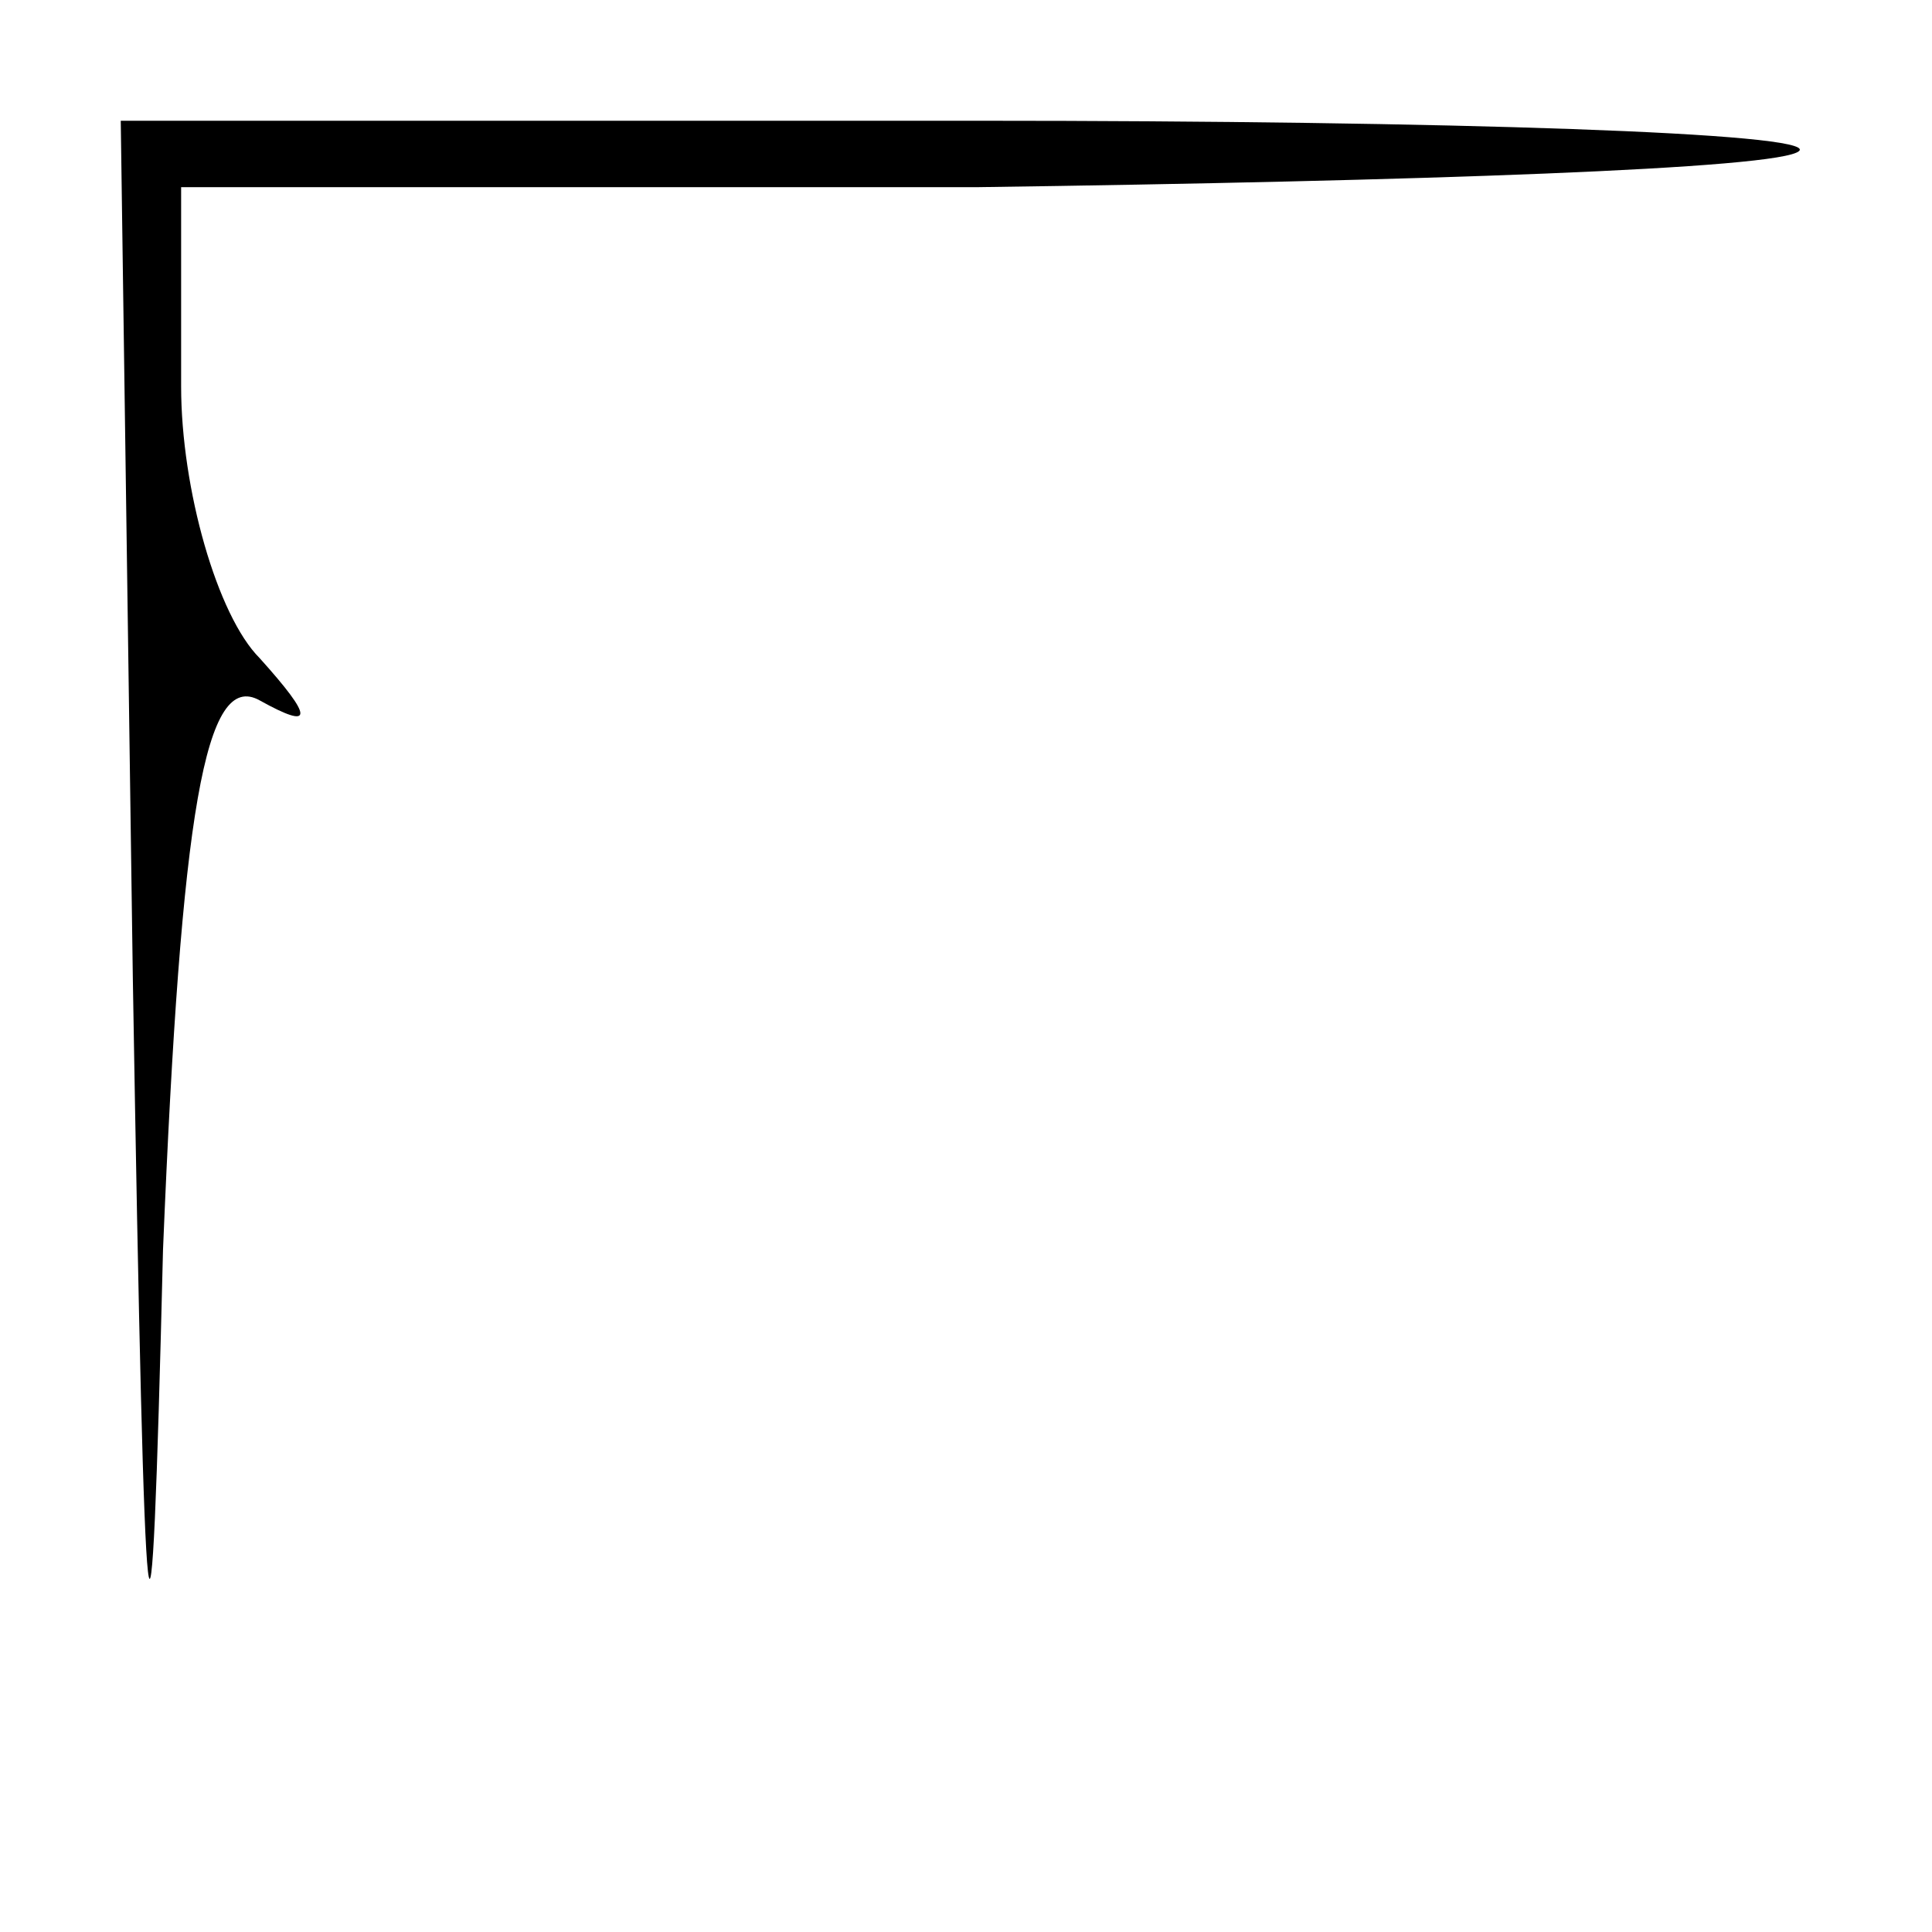 <?xml version="1.0" standalone="no"?>
<!DOCTYPE svg PUBLIC "-//W3C//DTD SVG 20010904//EN"
 "http://www.w3.org/TR/2001/REC-SVG-20010904/DTD/svg10.dtd">
<svg version="1.0" xmlns="http://www.w3.org/2000/svg"
 width="32pt" height="32pt" viewBox="0 0 32 32"
 preserveAspectRatio="xMidYMid meet">
<g transform="translate(0,32) scale(0.1,-0.1)"
fill="#000000" stroke="none">
<path fill="#000000" stroke="none" d="M22 158 c2 -120 3 -127 5 -45 3 73 7
96 16 91 9 -5 9 -3 0 7 -7 7 -13 28 -13 45 l0 33 132 0 c72 1 133 3 136 6 3 3
-58 5 -136 5 l-142 0 2 -142z"/>
</g>
</svg>
